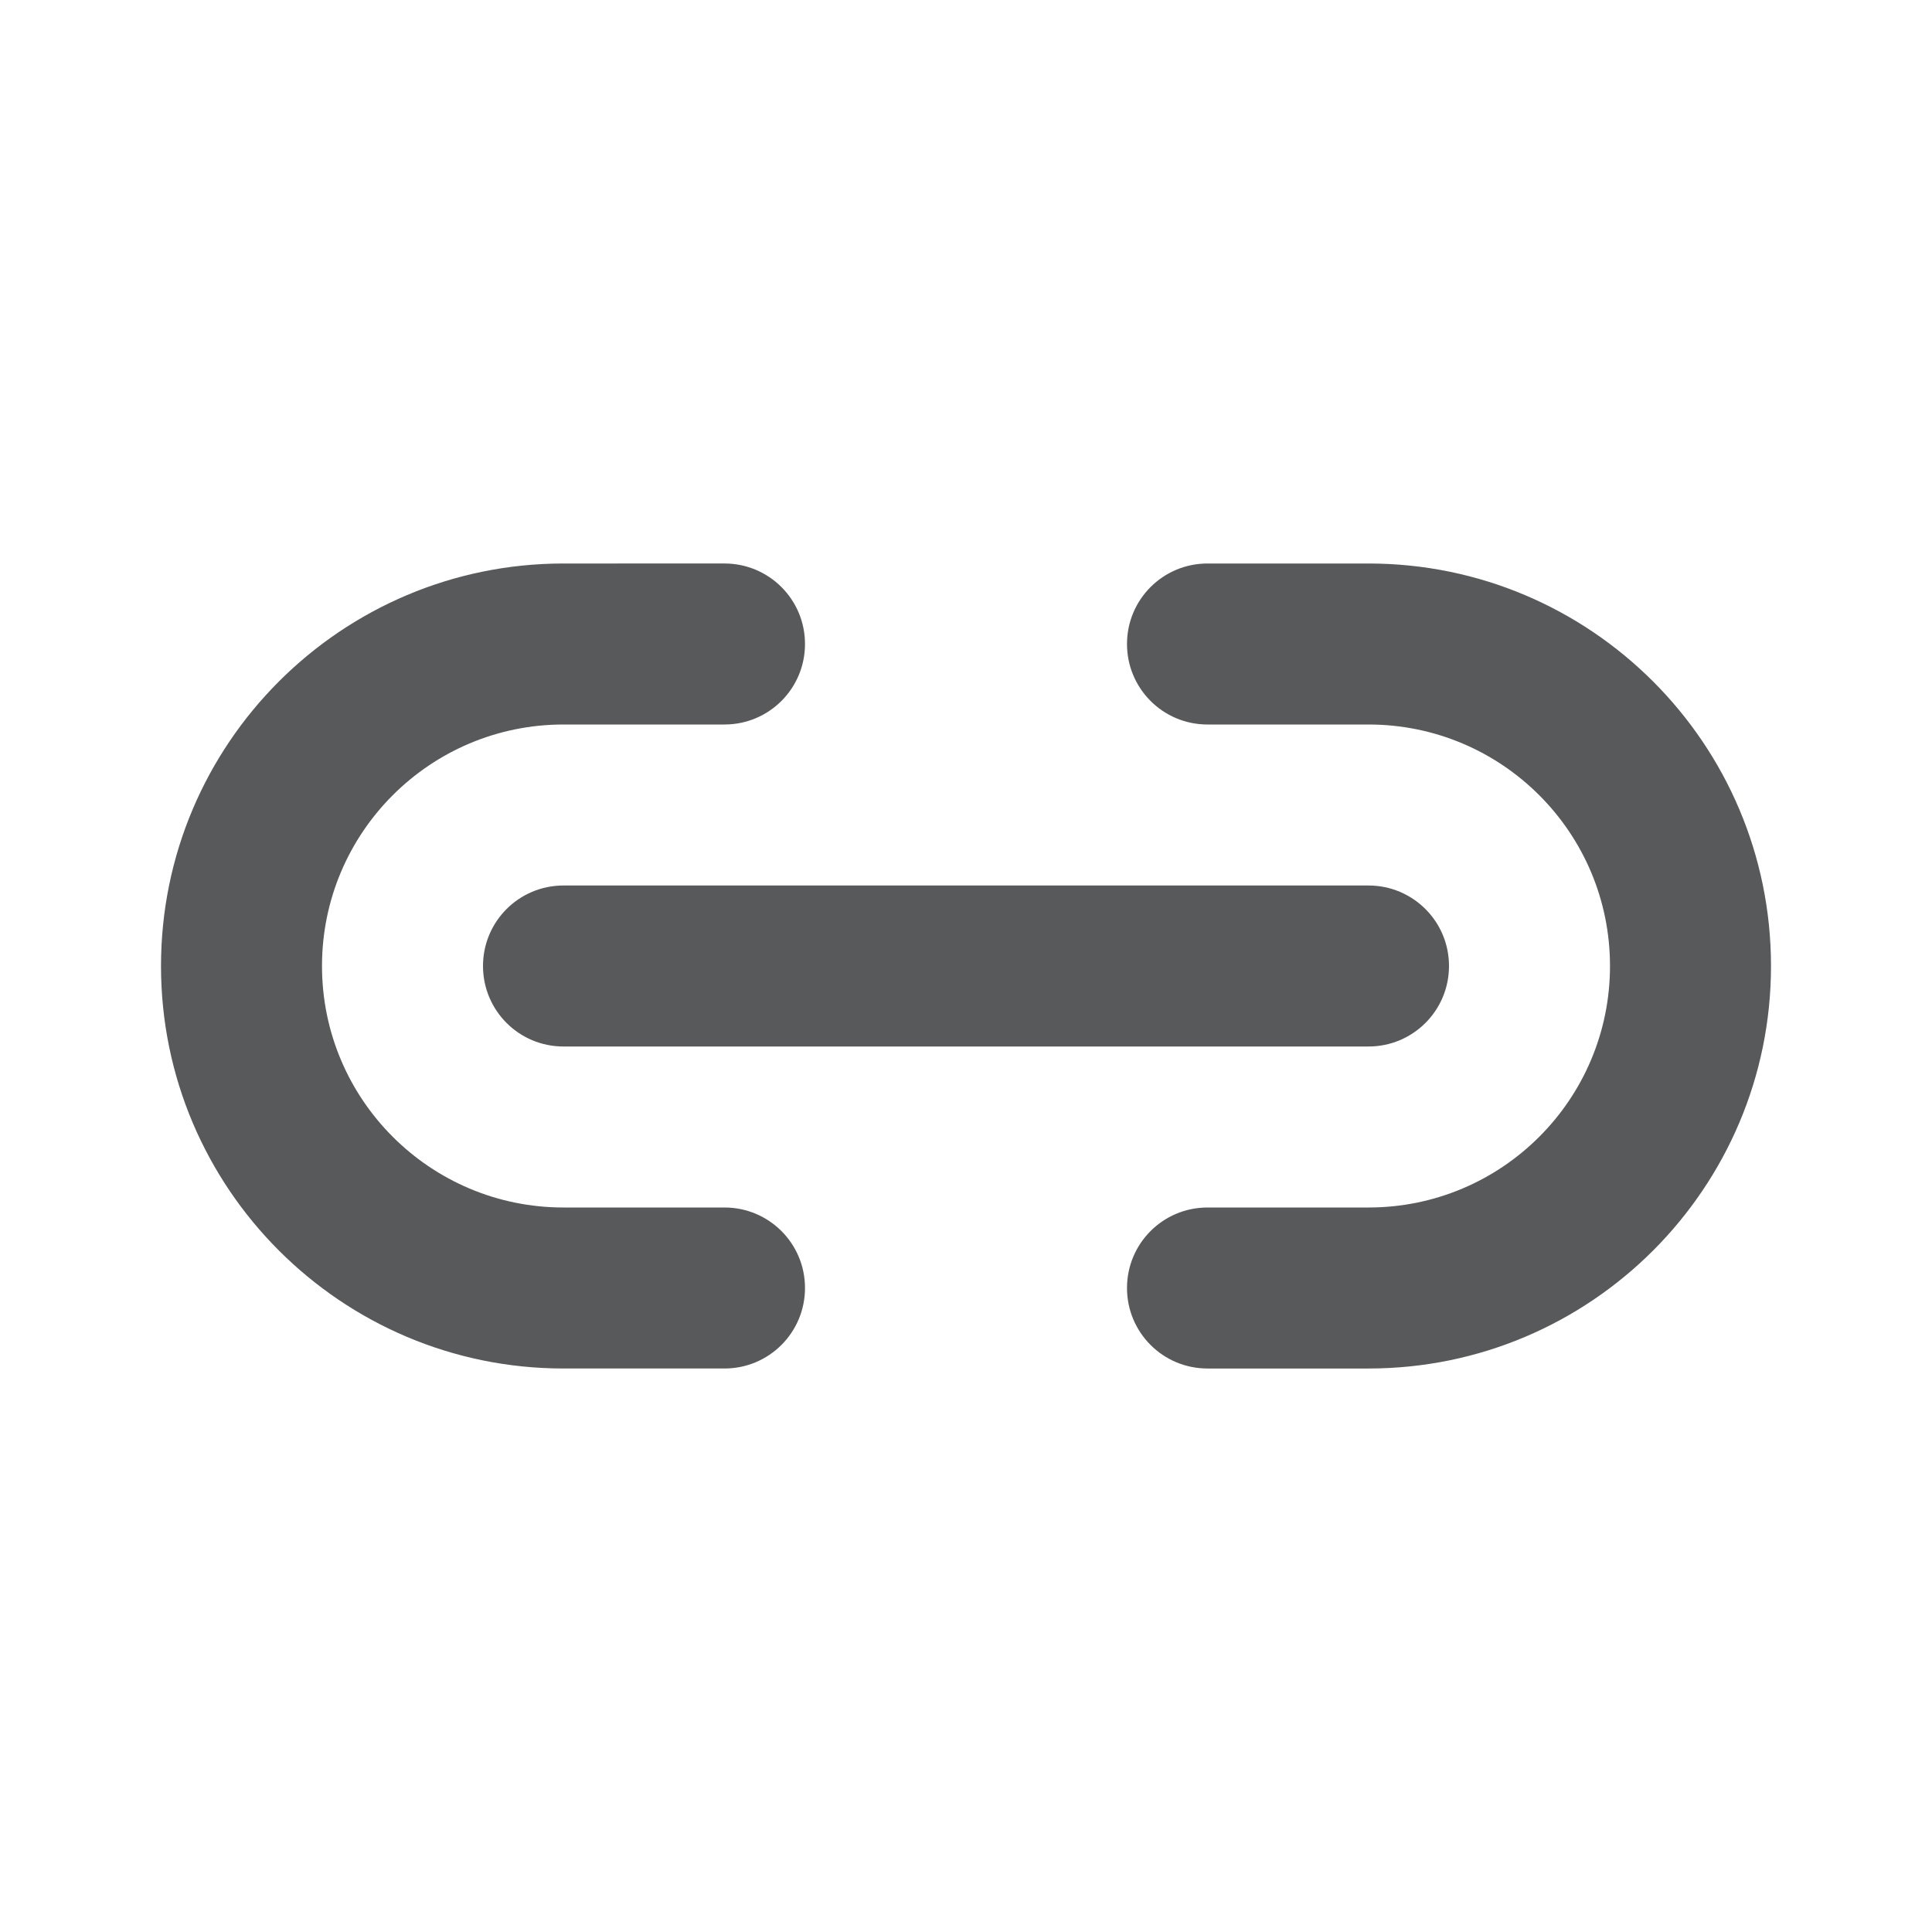 <svg xmlns="http://www.w3.org/2000/svg" viewBox="0 0 24 24" enable-background="new 0 0 24 24"><g><path fill="#58595B" d="M6 12c0 .553.447 1 1 1h10c.553 0 1-.447 1-1s-.447-1-1-1H7c-.553 0-1 .447-1 1zm11-5h-2c-.553 0-1 .447-1 1 0 .553.447 1 1 1h2c1.657 0 3 1.343 3 3s-1.343 3-3 3h-2c-.553 0-1 .447-1 1s.447 1 1 1h2c2.76 0 5-2.24 5-5s-2.24-5-5-5zm-8 8H7c-1.657 0-3-1.343-3-3s1.343-3 3-3h2c.553 0 1-.447 1-1 0-.553-.447-1-1-1H7c-2.76 0-5 2.24-5 5s2.24 5 5 5h2c.553 0 1-.447 1-1s-.447-1-1-1z"/></g></svg>